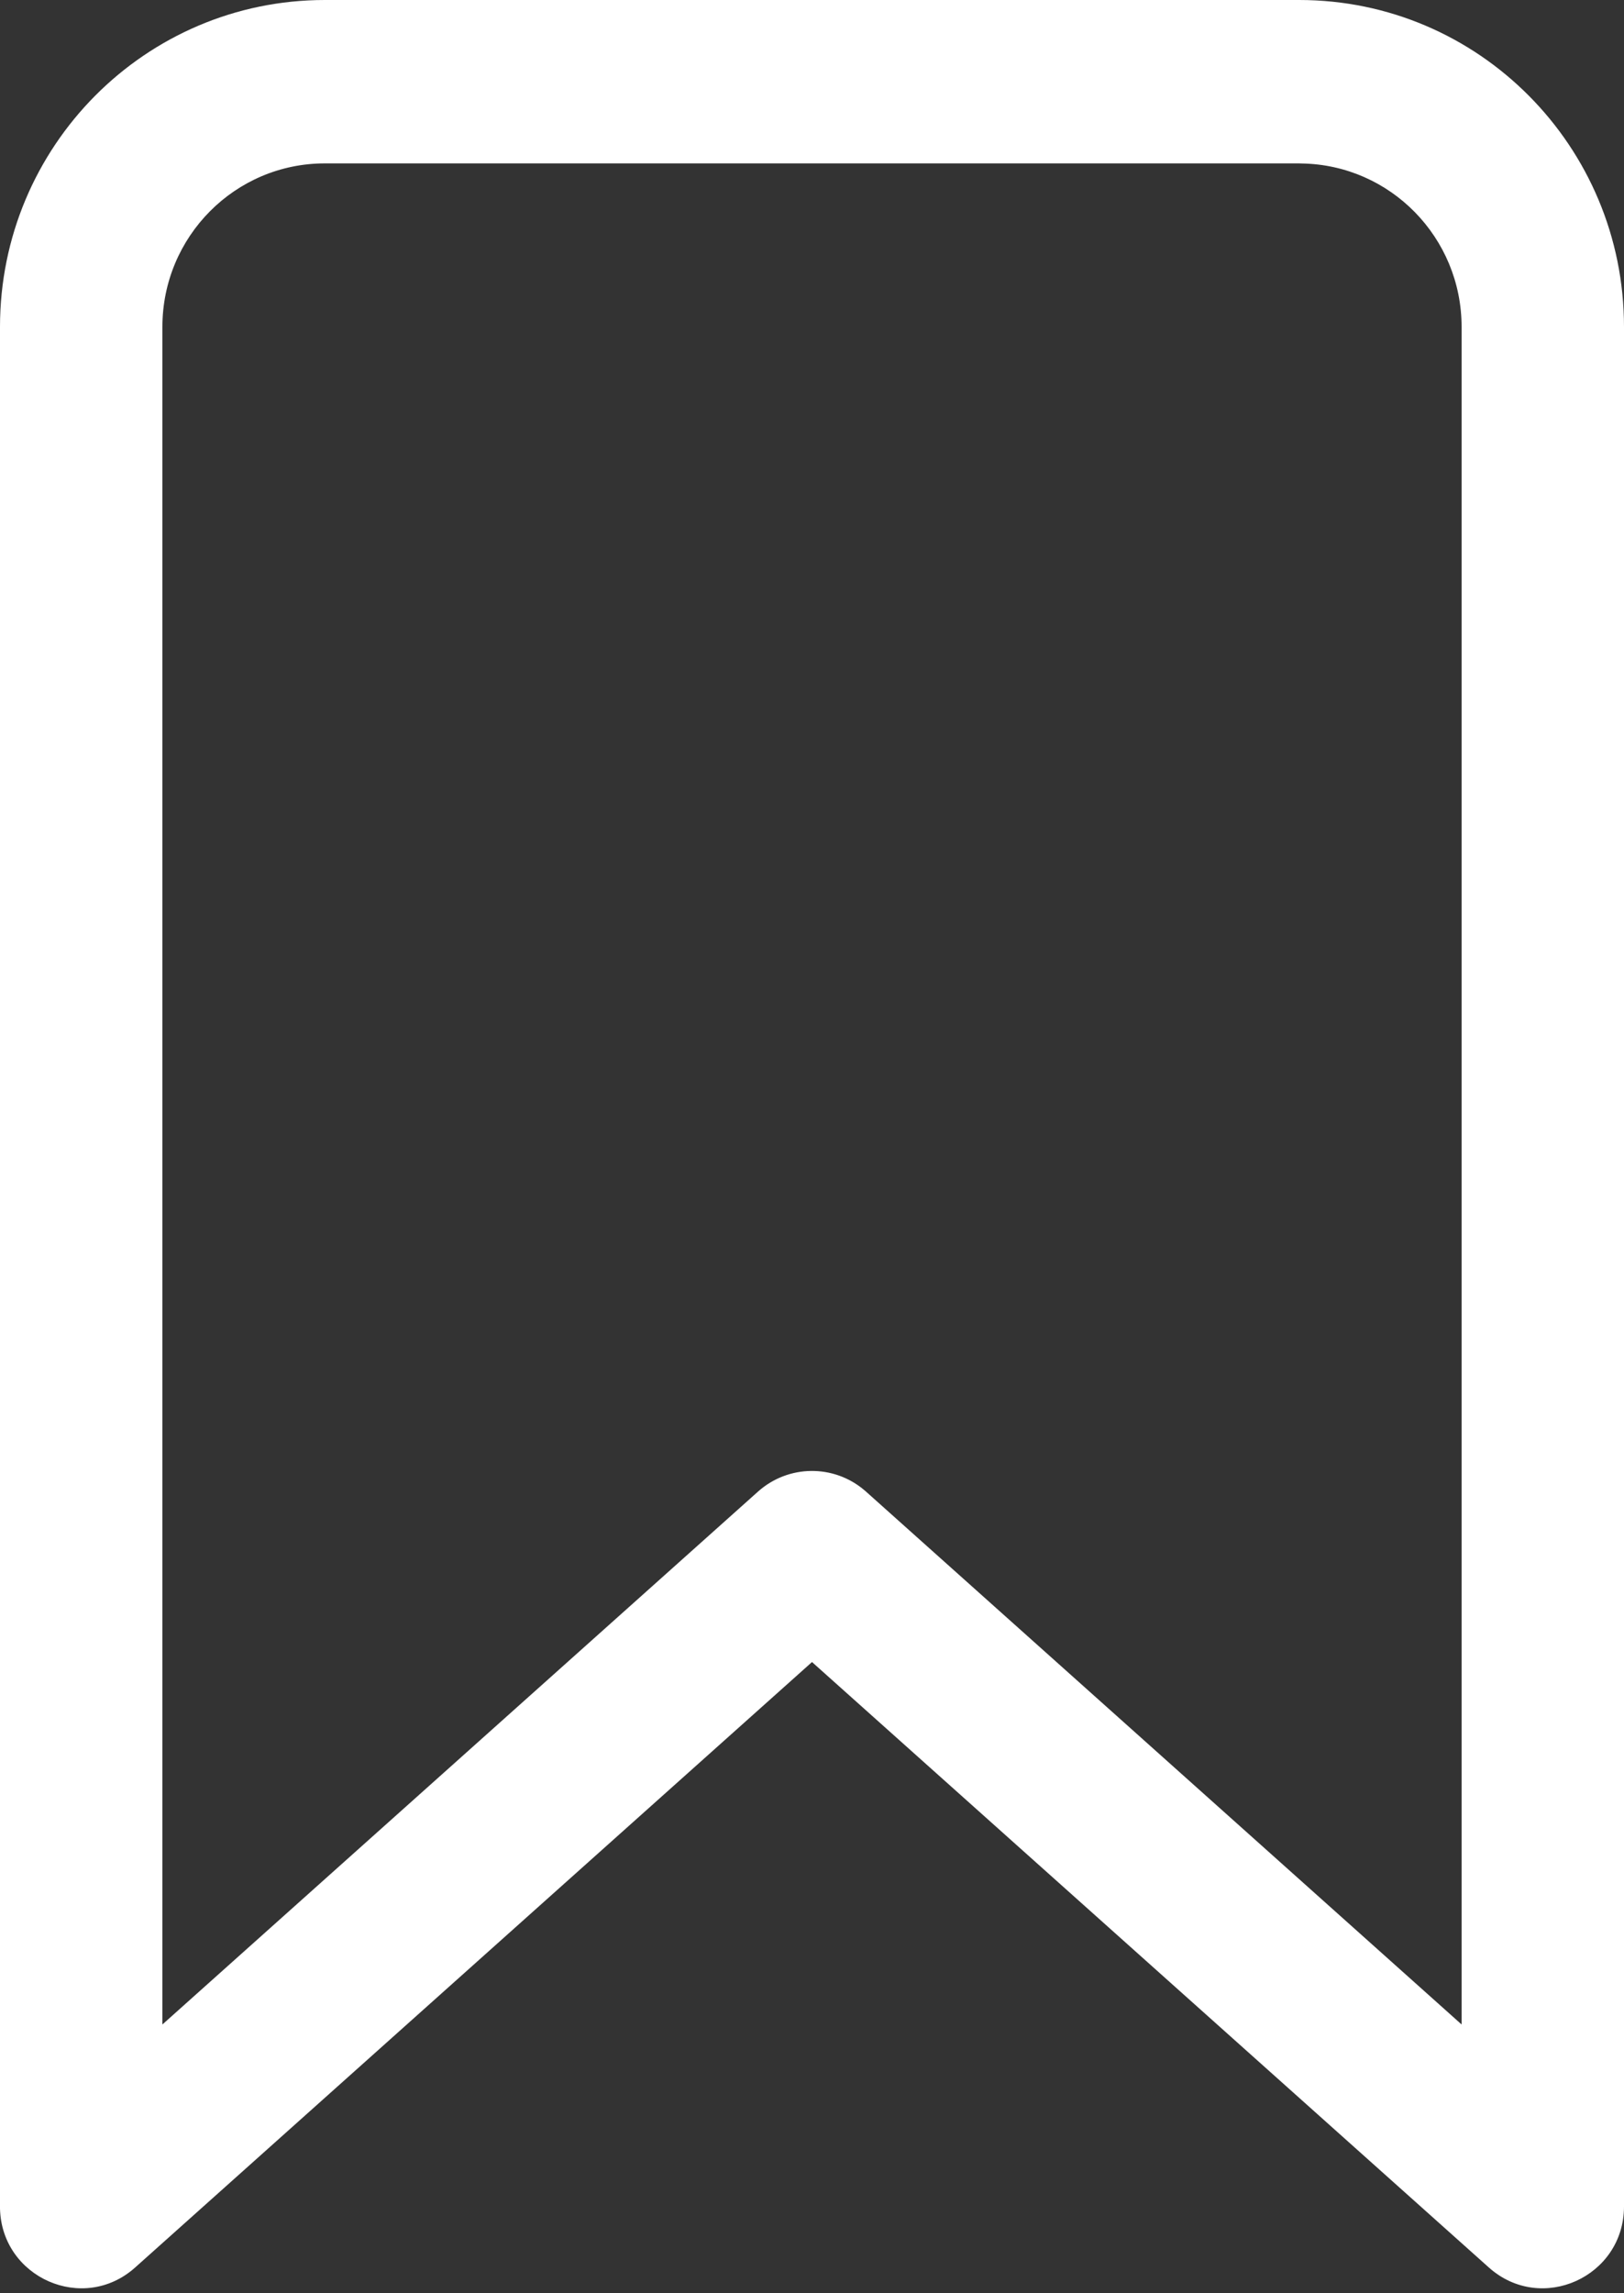 <svg width="17" height="24" viewBox="0 0 17 24" fill="none" xmlns="http://www.w3.org/2000/svg">
<rect x="0" y="0" width="17" height="24" fill="#333333" stroke="none"/>
<g id="bookmark-outline">
<path id="Path" fill-rule="evenodd" clip-rule="evenodd" d="M3.4 0H13.6C15.478 0 17 1.532 17 3.421V23.091C17 23.829 16.134 24.221 15.585 23.73L8.5 17.394L1.415 23.73C0.872 24.216 0.017 23.837 0 23.113L0 23.091V3.421C0 1.532 1.522 0 3.4 0ZM13.628 1.711L13.6 1.71H3.4C2.461 1.71 1.7 2.476 1.7 3.421V21.187L7.935 15.61C8.252 15.327 8.728 15.322 9.05 15.597L9.065 15.61L15.3 21.187V3.421C15.3 2.486 14.554 1.726 13.628 1.711Z" fill="white"/>
</g>
</svg>
